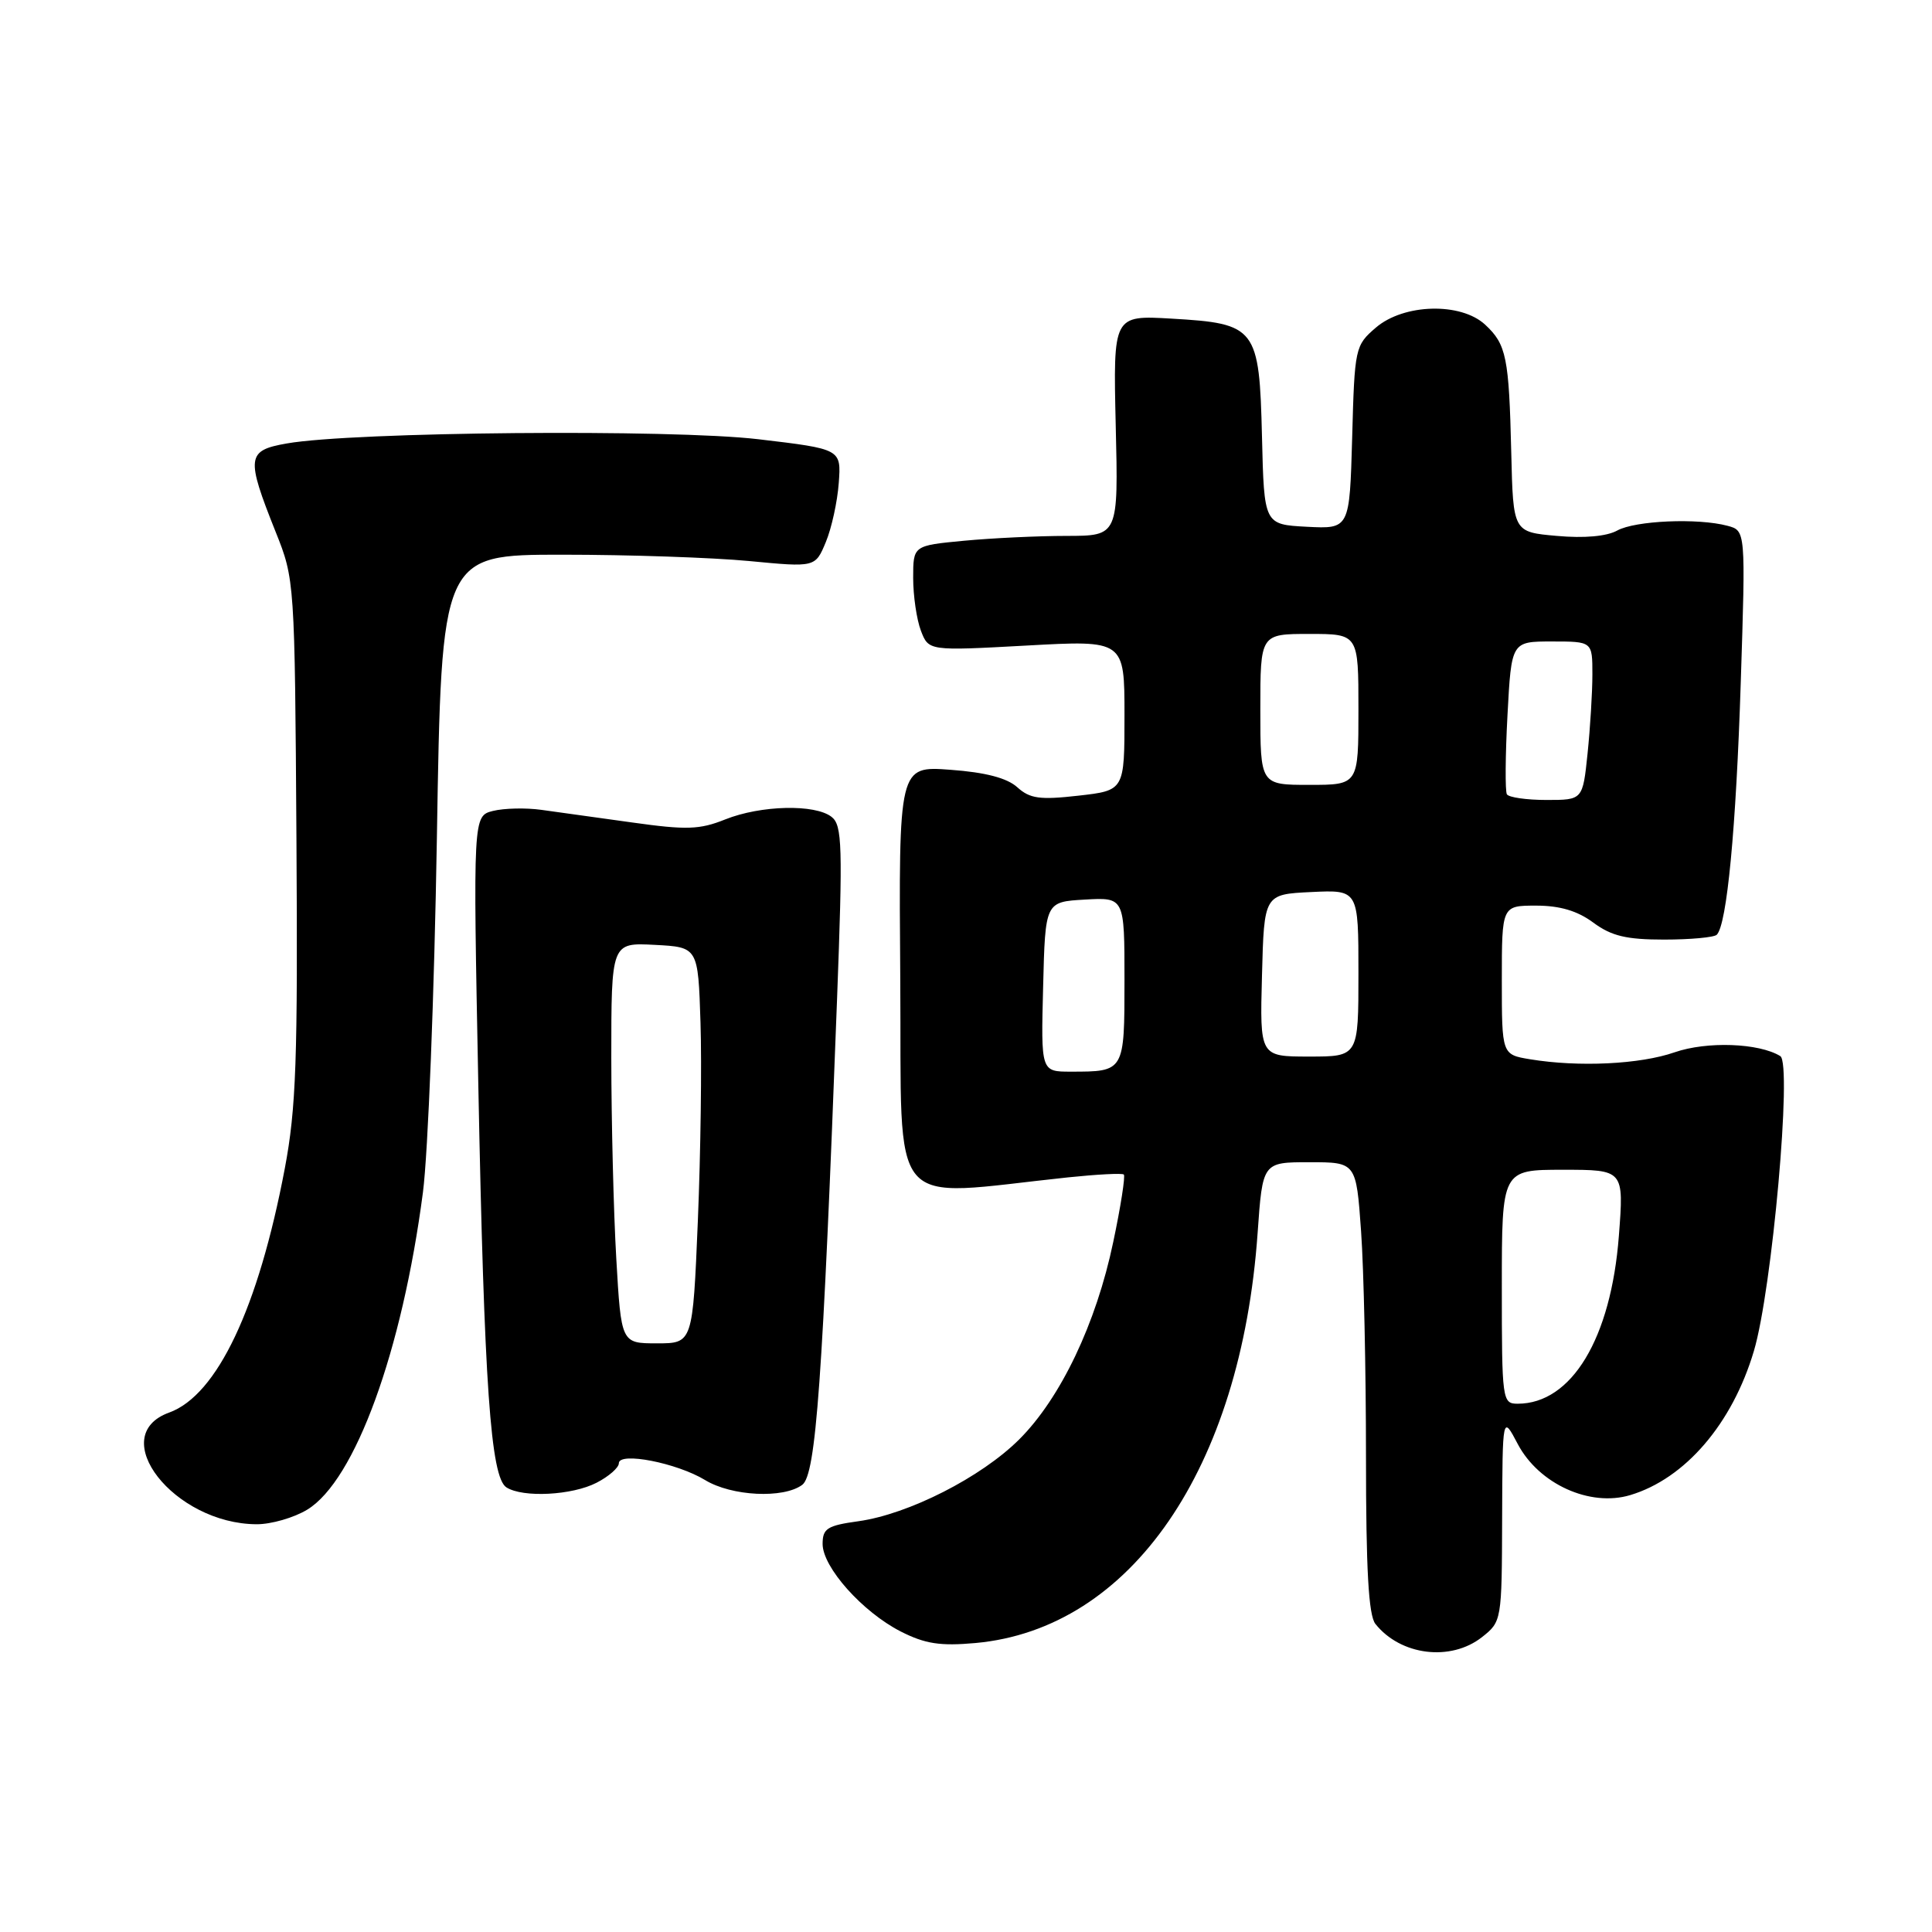 <?xml version="1.0" encoding="UTF-8" standalone="no"?>
<!DOCTYPE svg PUBLIC "-//W3C//DTD SVG 1.1//EN" "http://www.w3.org/Graphics/SVG/1.1/DTD/svg11.dtd" >
<svg xmlns="http://www.w3.org/2000/svg" xmlns:xlink="http://www.w3.org/1999/xlink" version="1.1" viewBox="0 0 256 256">
 <g >
 <path fill="currentColor"
d=" M 196.37 216.93 C 198.98 214.87 199.00 214.74 199.04 201.18 C 199.09 187.50 199.09 187.50 201.11 191.34 C 203.91 196.64 210.67 199.71 216.01 198.11 C 223.29 195.93 229.54 188.65 232.40 179.01 C 234.81 170.92 237.49 140.92 235.90 139.94 C 233.08 138.20 226.17 137.95 221.88 139.44 C 217.32 141.03 209.19 141.42 202.75 140.36 C 199.00 139.74 199.00 139.74 199.00 129.87 C 199.00 120.00 199.00 120.00 203.54 120.00 C 206.68 120.00 209.02 120.69 211.12 122.25 C 213.53 124.03 215.50 124.50 220.50 124.50 C 223.98 124.50 227.12 124.21 227.48 123.86 C 228.83 122.51 230.04 109.77 230.66 90.41 C 231.31 70.31 231.31 70.31 228.90 69.67 C 224.98 68.62 216.67 68.98 214.29 70.30 C 212.89 71.07 209.93 71.34 206.29 71.01 C 200.50 70.50 200.50 70.50 200.25 60.00 C 199.95 47.35 199.61 45.64 196.80 43.03 C 193.58 40.03 186.01 40.23 182.31 43.41 C 179.56 45.77 179.49 46.08 179.17 57.96 C 178.83 70.09 178.83 70.09 173.17 69.80 C 167.50 69.50 167.50 69.50 167.22 57.88 C 166.87 43.40 166.47 42.87 155.24 42.22 C 147.50 41.77 147.50 41.77 147.84 56.39 C 148.19 71.00 148.19 71.00 141.34 71.01 C 137.58 71.01 131.46 71.30 127.75 71.65 C 121.00 72.29 121.00 72.29 121.00 76.58 C 121.00 78.94 121.46 82.08 122.02 83.56 C 123.05 86.25 123.05 86.25 136.02 85.54 C 149.00 84.82 149.00 84.82 149.00 94.78 C 149.00 104.74 149.00 104.74 142.90 105.43 C 137.78 106.01 136.47 105.83 134.79 104.31 C 133.44 103.09 130.59 102.34 125.94 102.00 C 119.08 101.49 119.08 101.49 119.29 129.76 C 119.52 161.27 117.24 158.57 141.50 156.01 C 145.35 155.61 148.68 155.43 148.91 155.63 C 149.13 155.82 148.51 159.85 147.51 164.57 C 145.25 175.38 140.53 185.27 135.04 190.74 C 130.01 195.75 120.40 200.64 113.75 201.57 C 109.62 202.14 109.00 202.53 109.00 204.58 C 109.00 207.67 114.28 213.59 119.35 216.18 C 122.58 217.82 124.58 218.13 129.25 217.71 C 149.85 215.84 164.44 194.64 166.64 163.39 C 167.30 154.00 167.30 154.00 173.50 154.00 C 179.70 154.00 179.70 154.00 180.35 163.15 C 180.71 168.19 181.00 181.60 181.00 192.96 C 181.00 207.98 181.34 214.05 182.25 215.18 C 185.59 219.37 192.22 220.19 196.37 216.93 Z  M 40.72 200.03 C 47.05 196.17 53.29 179.04 56.04 158.00 C 56.72 152.78 57.55 131.62 57.89 111.00 C 58.50 73.50 58.50 73.50 74.50 73.50 C 83.30 73.50 94.44 73.88 99.26 74.34 C 108.03 75.18 108.03 75.18 109.42 71.84 C 110.19 70.00 110.96 66.47 111.14 64.00 C 111.47 59.50 111.47 59.50 100.48 58.20 C 88.94 56.84 46.80 57.21 38.00 58.76 C 32.68 59.69 32.57 60.57 36.53 70.49 C 39.04 76.76 39.06 77.00 39.28 111.15 C 39.47 140.40 39.24 146.88 37.74 154.81 C 34.24 173.32 28.77 184.87 22.42 187.17 C 13.92 190.24 23.06 201.92 34.00 201.97 C 35.92 201.98 38.95 201.11 40.72 200.03 Z  M 79.05 196.47 C 80.67 195.64 82.00 194.47 82.00 193.89 C 82.00 192.34 89.68 193.84 93.42 196.11 C 96.94 198.26 103.81 198.60 106.30 196.75 C 108.12 195.40 109.01 183.06 110.91 132.50 C 111.68 112.06 111.60 109.36 110.20 108.25 C 108.01 106.52 100.82 106.69 96.09 108.58 C 92.70 109.94 90.95 109.99 83.82 108.99 C 79.24 108.35 73.81 107.59 71.74 107.31 C 69.67 107.02 66.79 107.09 65.33 107.45 C 62.68 108.12 62.68 108.12 63.38 143.81 C 64.16 183.61 65.01 195.76 67.11 197.09 C 69.31 198.48 75.82 198.14 79.05 196.47 Z  M 199.00 170.50 C 199.00 155.00 199.00 155.00 207.09 155.00 C 215.18 155.00 215.18 155.00 214.51 163.75 C 213.47 177.35 208.25 186.00 201.10 186.00 C 199.06 186.00 199.00 185.57 199.00 170.50 Z  M 138.22 130.75 C 138.50 119.50 138.50 119.50 143.75 119.20 C 149.00 118.90 149.00 118.90 149.00 129.84 C 149.00 142.02 149.01 142.00 141.89 142.00 C 137.93 142.00 137.93 142.00 138.22 130.75 Z  M 167.22 129.25 C 167.50 118.50 167.50 118.50 173.75 118.20 C 180.00 117.90 180.00 117.90 180.00 128.95 C 180.00 140.00 180.00 140.00 173.47 140.00 C 166.93 140.00 166.93 140.00 167.22 129.25 Z  M 199.67 105.25 C 199.43 104.84 199.46 100.11 199.75 94.75 C 200.27 85.00 200.27 85.00 205.64 85.00 C 211.00 85.00 211.00 85.00 211.00 89.35 C 211.00 91.75 210.71 96.47 210.36 99.85 C 209.72 106.00 209.72 106.00 204.92 106.00 C 202.28 106.00 199.92 105.66 199.67 105.25 Z  M 167.00 94.00 C 167.00 84.00 167.00 84.00 173.50 84.00 C 180.00 84.00 180.00 84.00 180.00 94.00 C 180.00 104.00 180.00 104.00 173.50 104.00 C 167.00 104.00 167.00 104.00 167.00 94.00 Z  M 81.66 166.75 C 81.30 160.56 81.01 148.62 81.00 140.20 C 81.00 124.90 81.00 124.90 86.75 125.20 C 92.50 125.50 92.50 125.50 92.82 135.50 C 93.00 141.00 92.84 152.81 92.47 161.75 C 91.79 178.00 91.79 178.00 87.05 178.00 C 82.31 178.00 82.31 178.00 81.66 166.75 Z "/>
</g>
</svg>